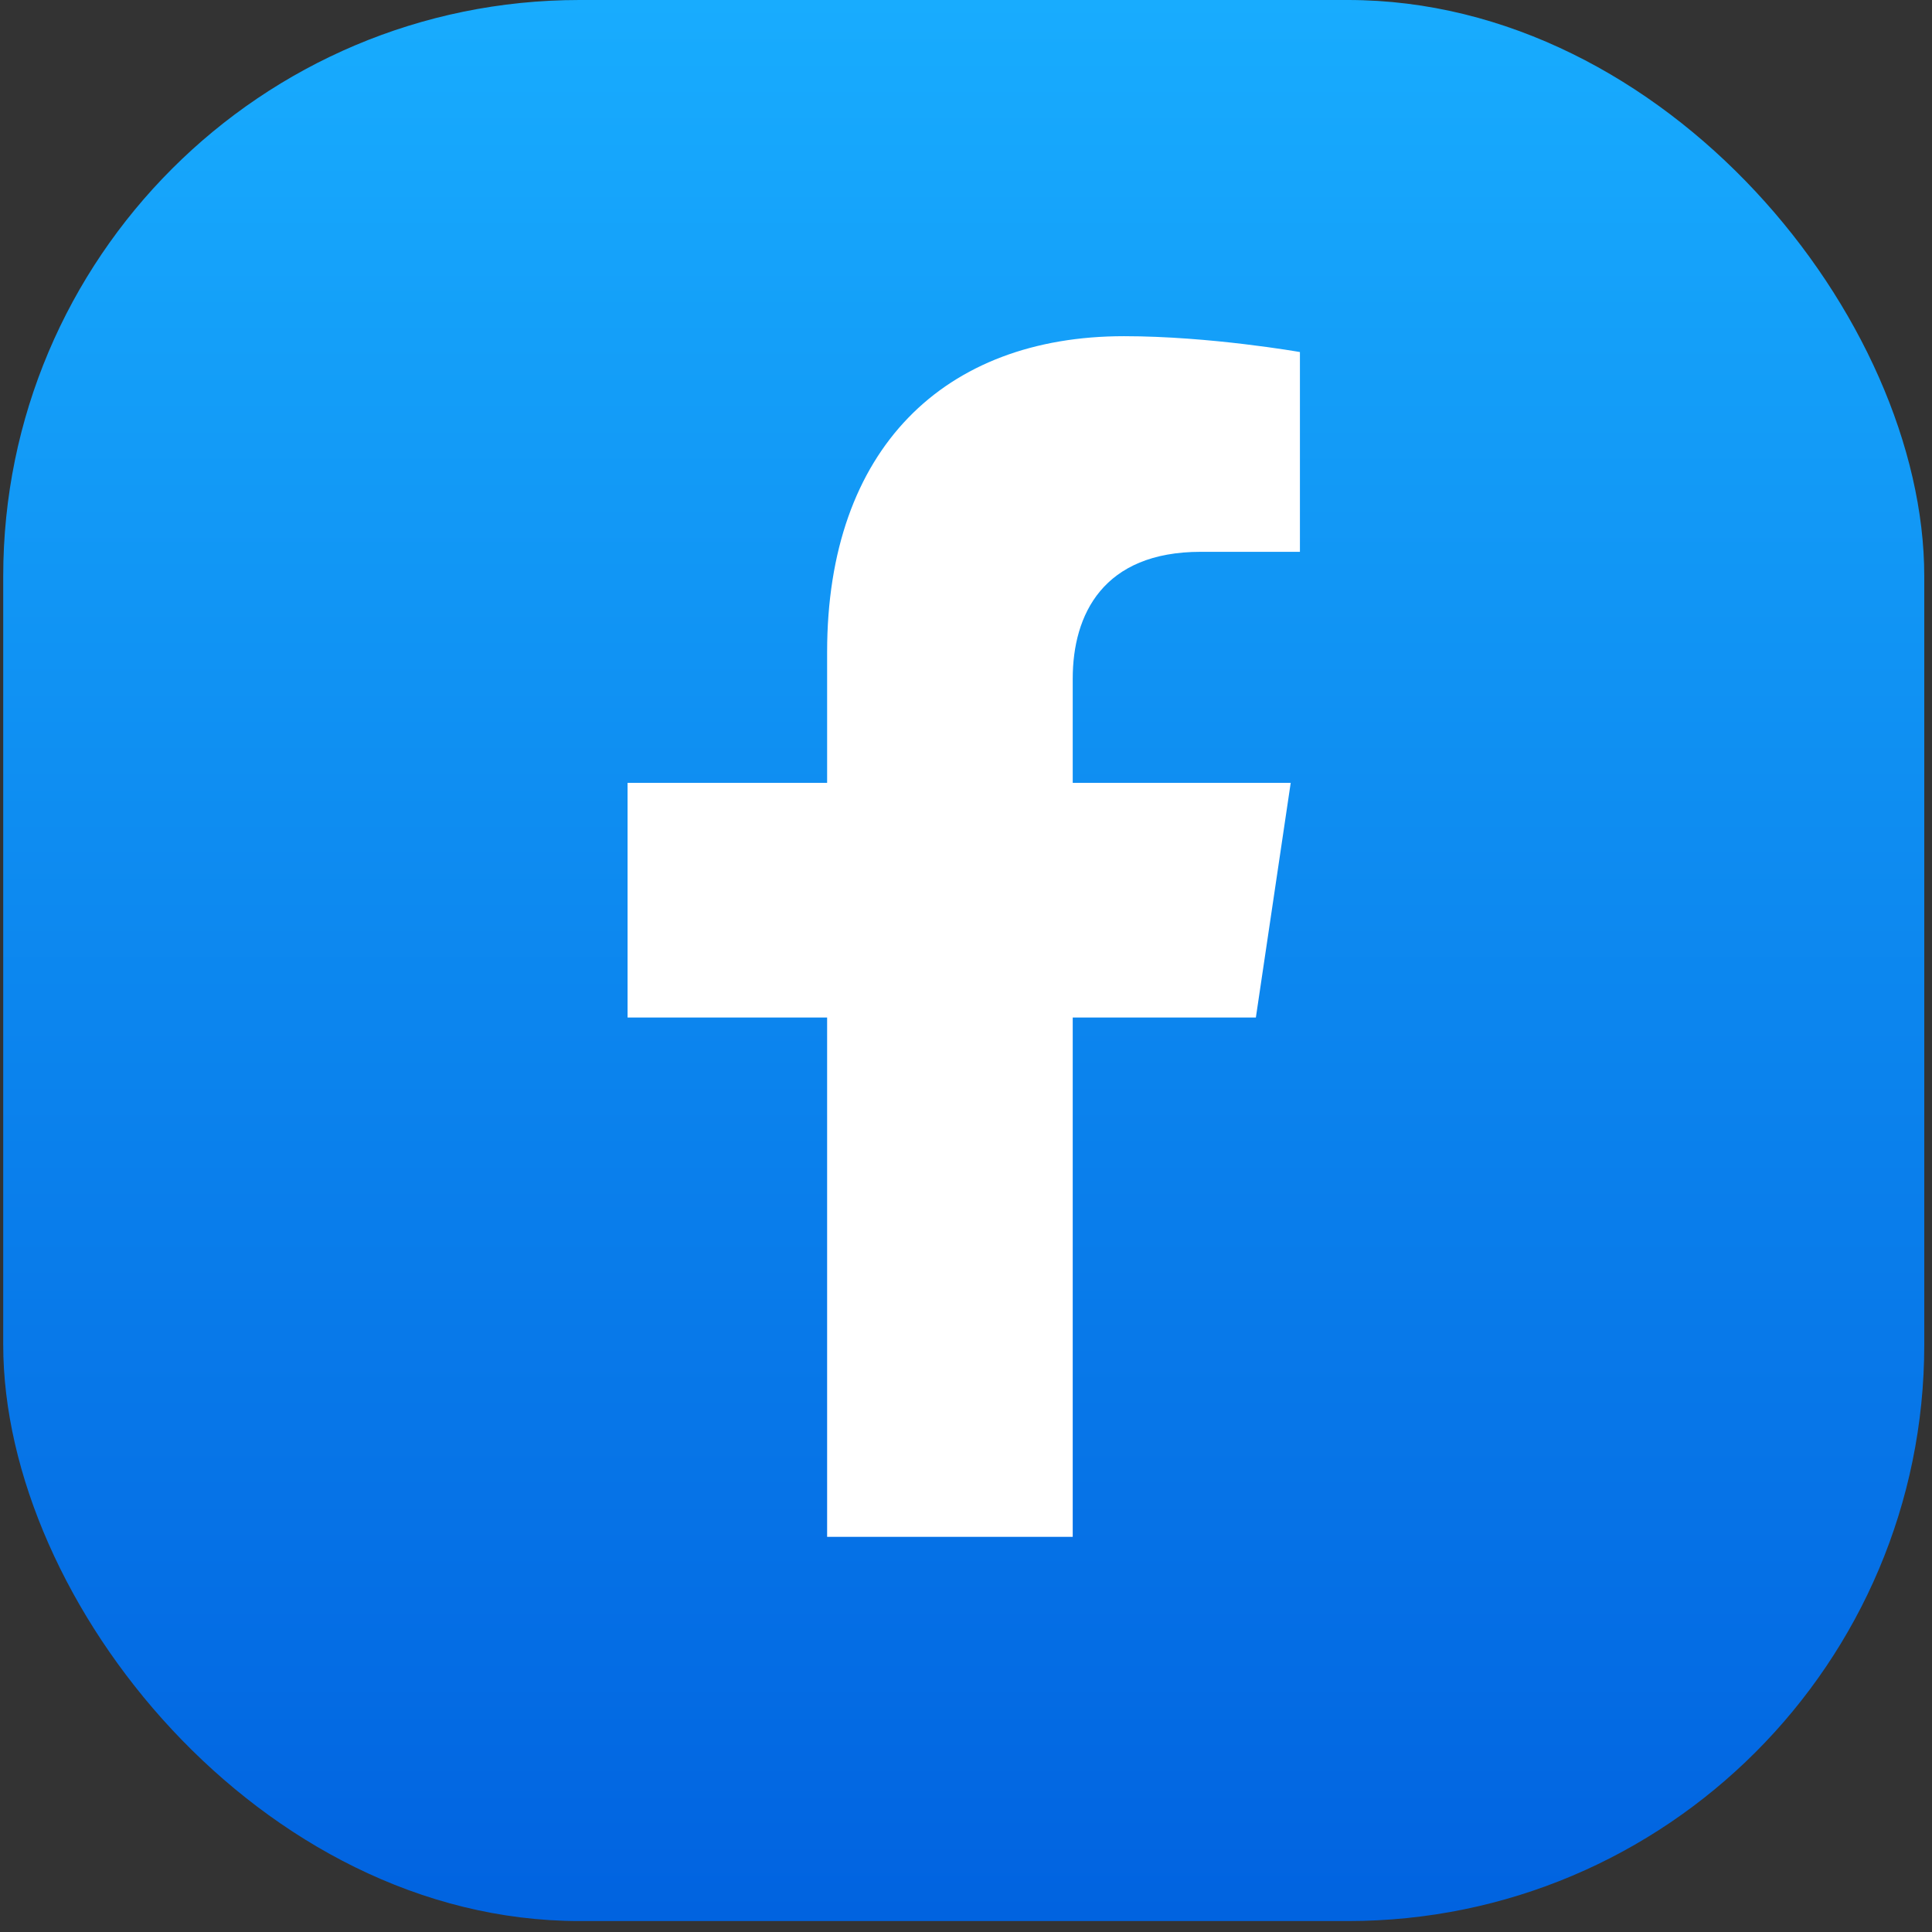 <svg width="87" height="87" viewBox="0 0 87 87" fill="none" xmlns="http://www.w3.org/2000/svg">
<rect x="0" y="0" width="87" height="87" fill="#333333" stroke="none"/>
<rect x="0.145" width="86.507" height="86.507" rx="25.952" fill="url(#paint0_linear_1080_10021)"/>
<path d="M58.122 35.253L56.553 45.821H48.306V69.205H37.246V45.821H28.26V35.253H37.246V29.362C37.246 20.201 42.528 15.139 50.615 15.139C54.486 15.139 58.537 15.853 58.537 15.853V24.849H54.072C49.675 24.849 48.306 27.67 48.306 30.561V35.253H58.122Z" fill="white"/>
<defs>
<linearGradient id="paint0_linear_1080_10021" x1="43.398" y1="0" x2="43.398" y2="86.25" gradientUnits="userSpaceOnUse">
<stop stop-color="#18ACFE"/>
<stop offset="1" stop-color="#0163E0"/>
</linearGradient>
</defs>
</svg>
